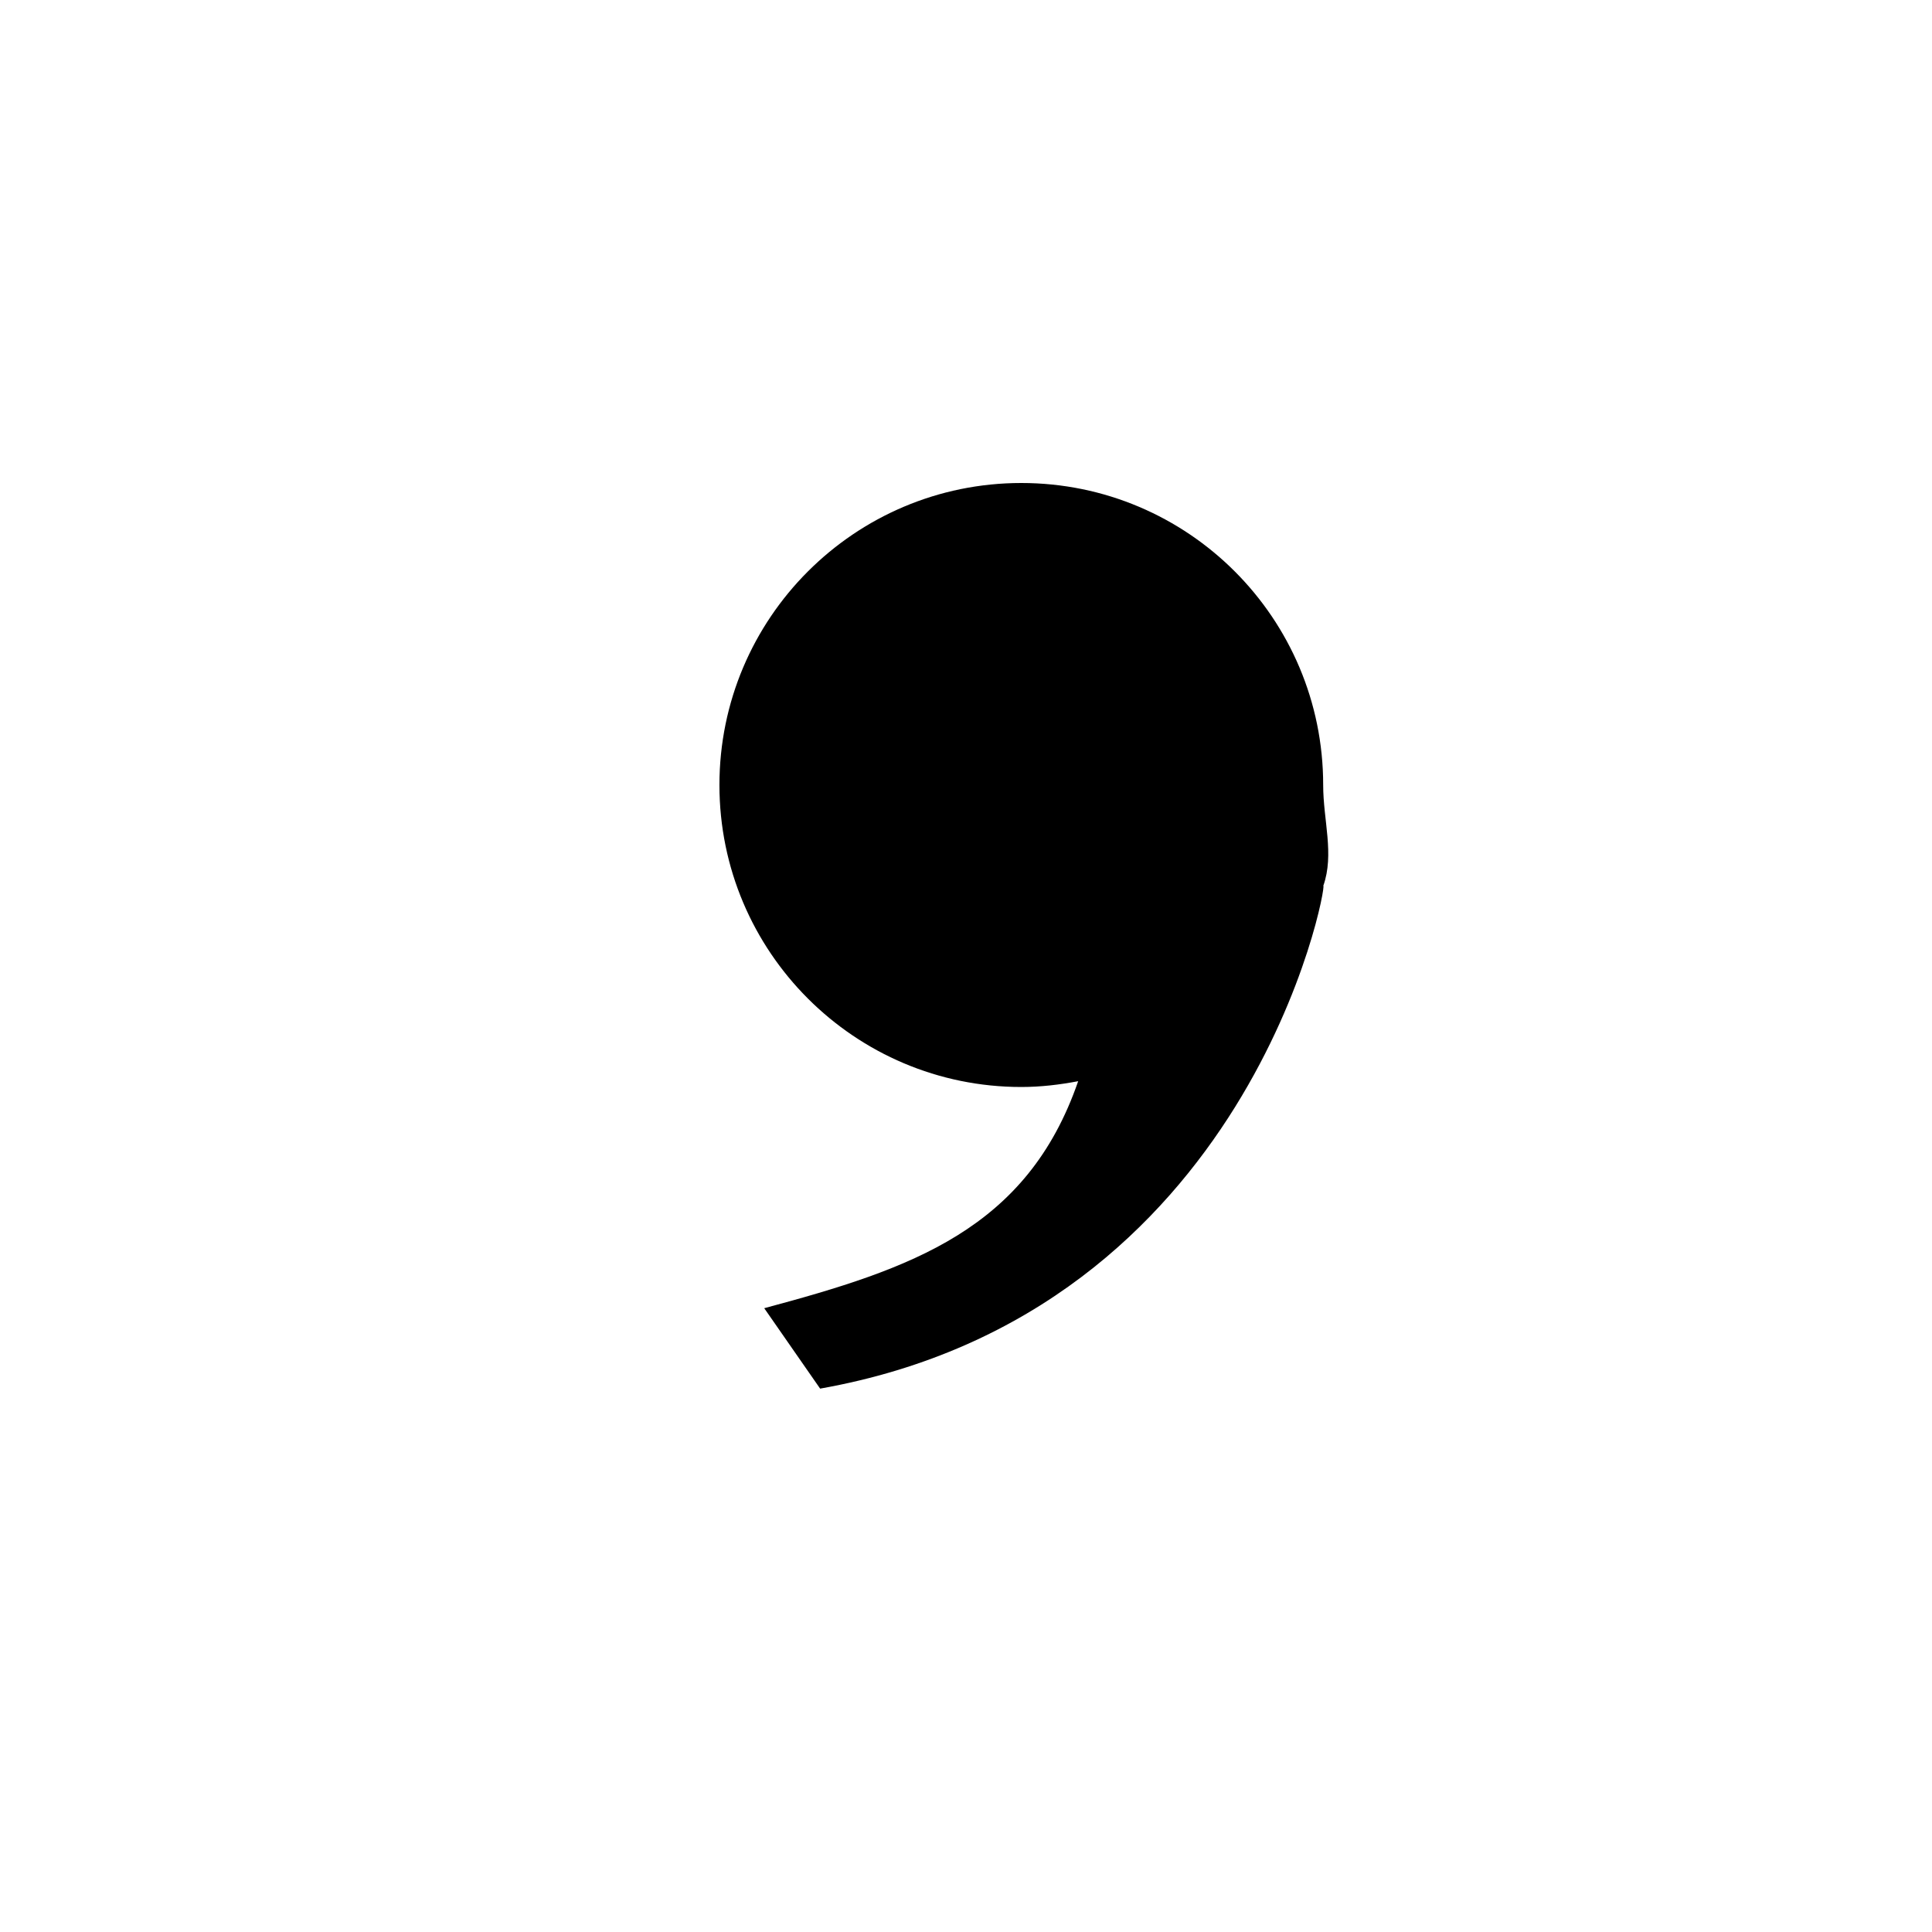 <?xml version="1.0" encoding="utf-8"?>
<!-- Generator: Adobe Illustrator 16.0.0, SVG Export Plug-In . SVG Version: 6.00 Build 0)  -->
<!DOCTYPE svg PUBLIC "-//W3C//DTD SVG 1.1//EN" "http://www.w3.org/Graphics/SVG/1.1/DTD/svg11.dtd">
<svg version="1.1" id="Layer_1" xmlns="http://www.w3.org/2000/svg" xmlns:xlink="http://www.w3.org/1999/xlink" x="0px" y="0px"
	 width="16px" height="16px" viewBox="0 0 16 16" enable-background="new 0 0 16 16" xml:space="preserve">
<path fill-rule="evenodd" clip-rule="evenodd" d="M10.958,6.501C10.958,5.12,9.84,4,8.458,4c-1.38,0-2.5,1.12-2.5,2.501
	s1.12,2.501,2.5,2.501c0.162,0,0.318-0.019,0.471-0.048c-0.424,1.228-1.38,1.553-2.6,1.88L6.792,11.5
	c3.567-0.634,4.206-4.195,4.167-4.164C11.052,7.073,10.958,6.795,10.958,6.501z"/>
</svg>
